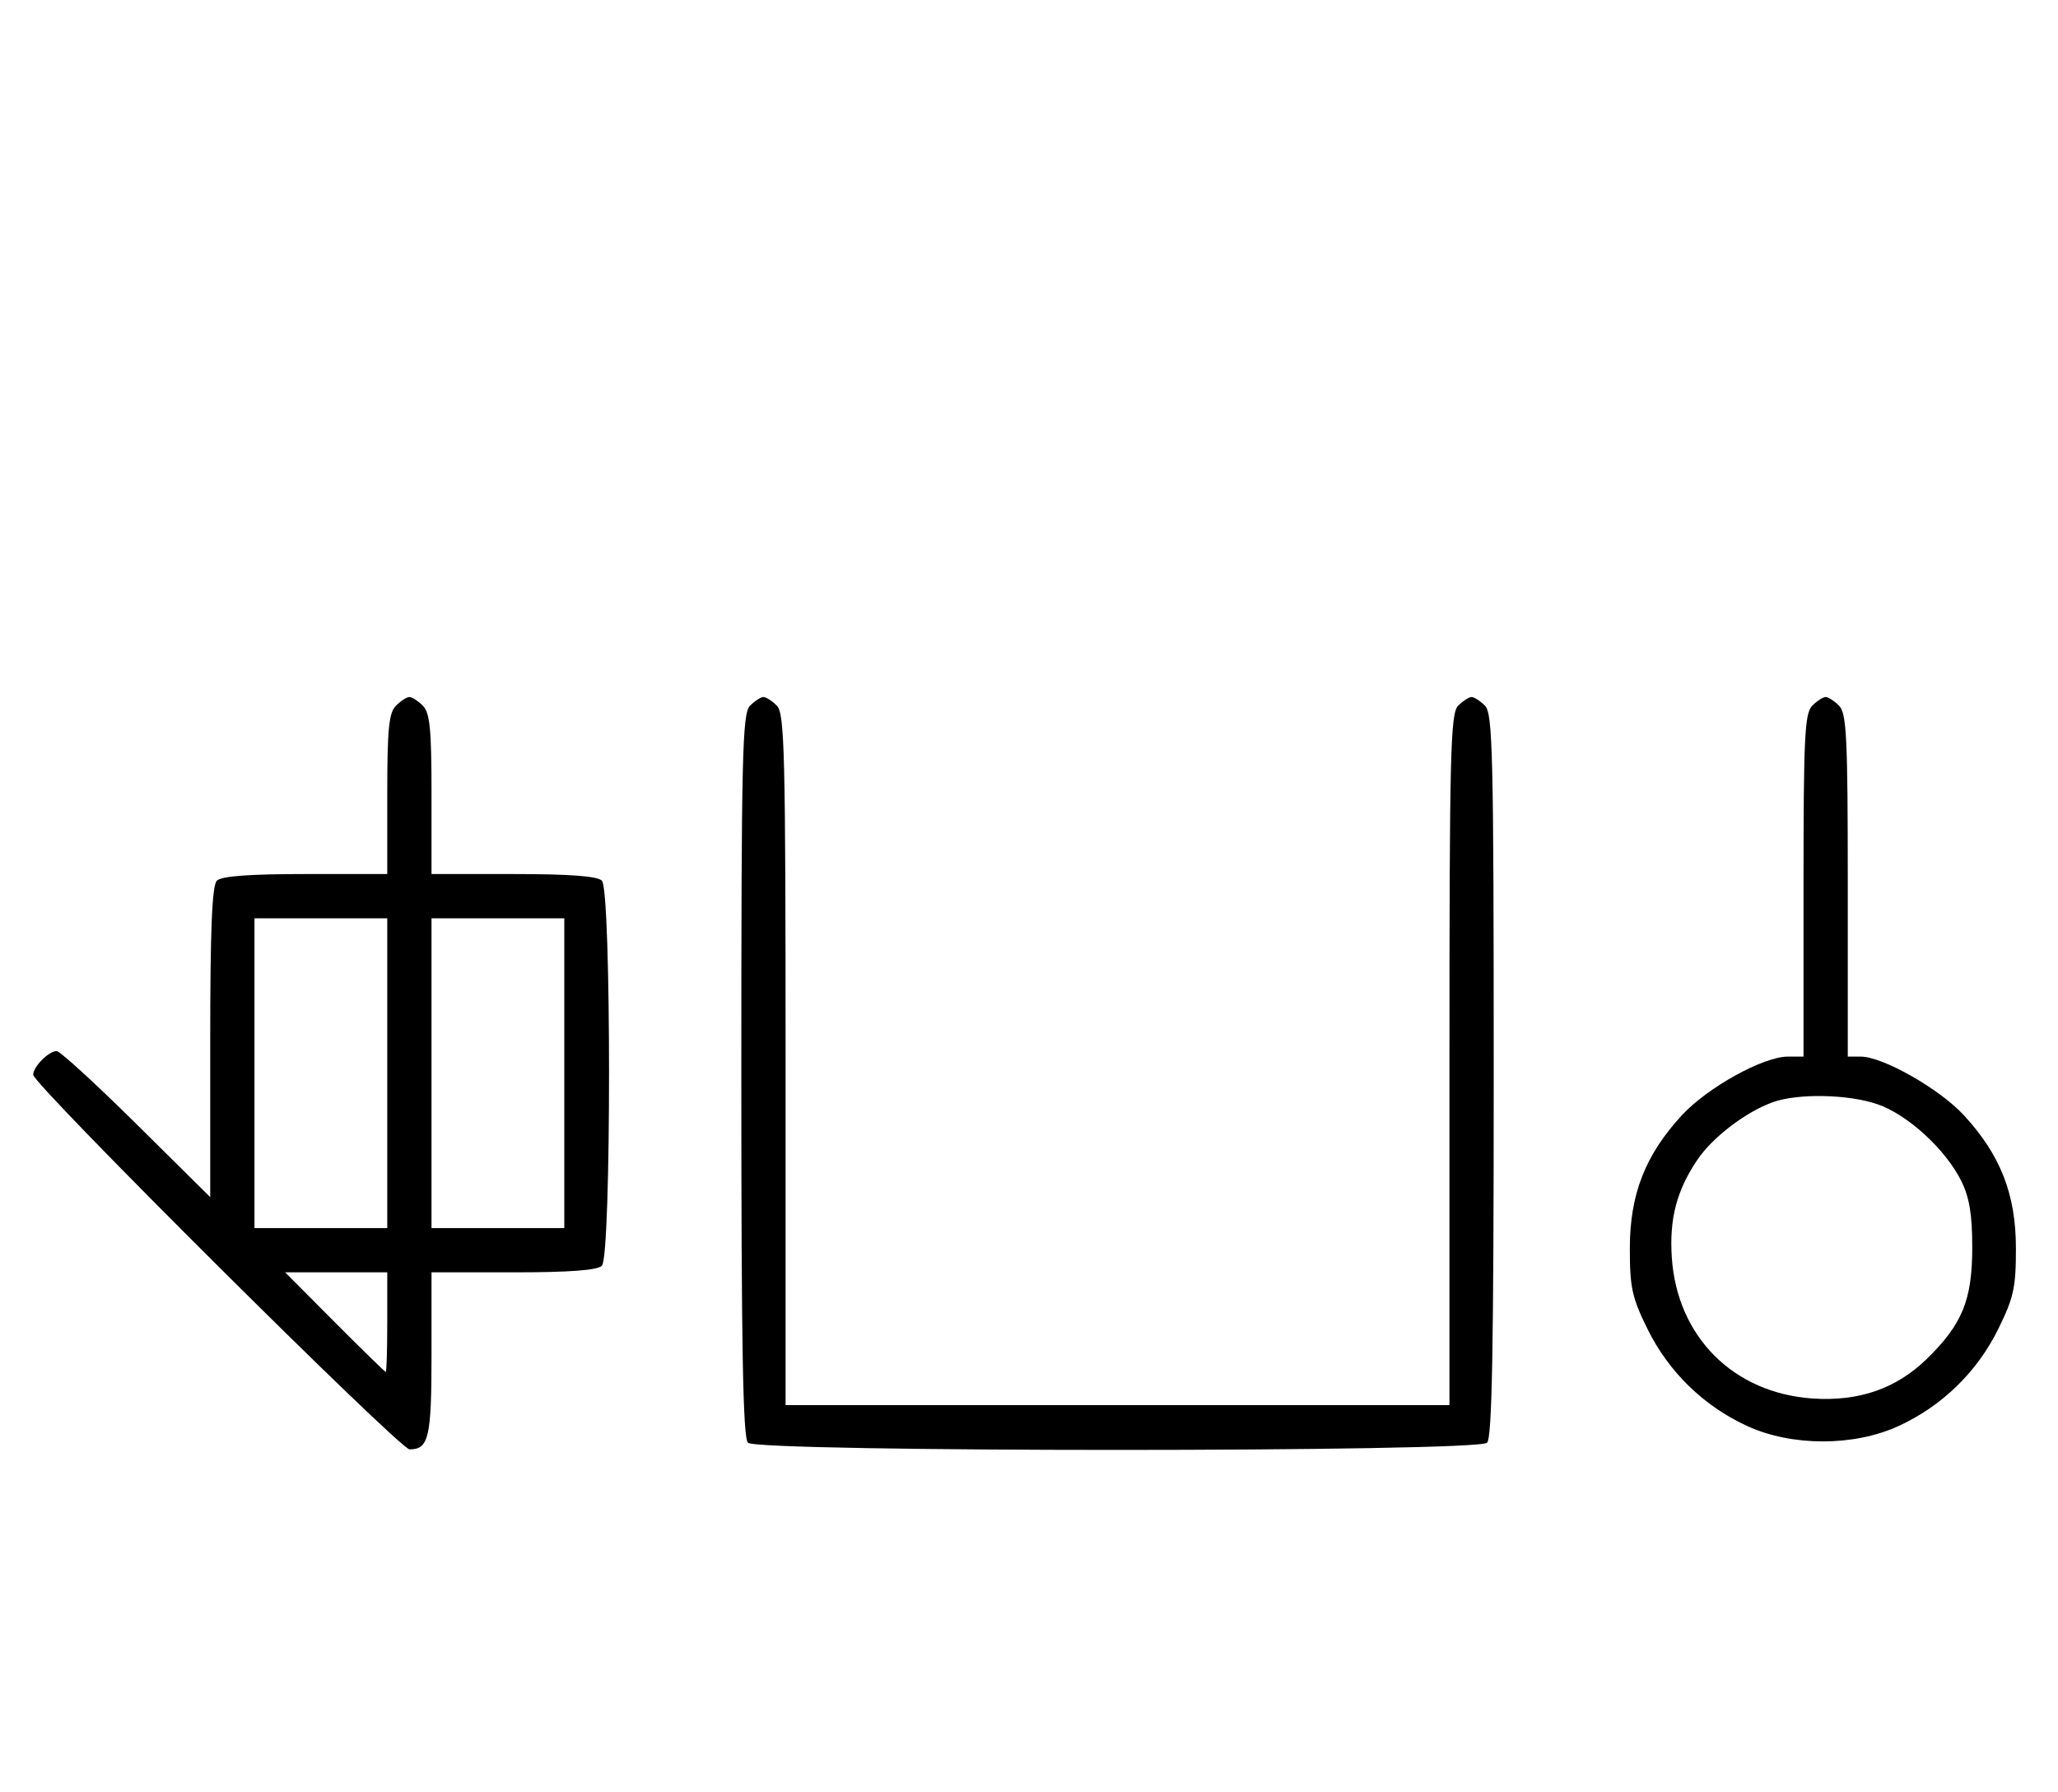<svg xmlns="http://www.w3.org/2000/svg" width="372" height="324" viewBox="0 0 372 324" version="1.1">
	<path d="M 71.571 127.571 C 70.288 128.855, 70 131.788, 70 143.571 L 70 158 55.200 158 C 45.022 158, 40.025 158.375, 39.200 159.200 C 38.324 160.076, 38 167.956, 38 188.402 L 38 216.405 24.667 203.202 C 17.334 195.941, 10.841 190, 10.239 190 C 8.799 190, 6 192.831, 6 194.287 C 6 196.056, 72.253 262, 74.030 262 C 77.510 262, 78 259.878, 78 244.800 L 78 230 92.800 230 C 102.978 230, 107.975 229.625, 108.800 228.800 C 110.519 227.081, 110.519 160.919, 108.800 159.200 C 107.975 158.375, 102.978 158, 92.800 158 L 78 158 78 143.571 C 78 131.788, 77.712 128.855, 76.429 127.571 C 75.564 126.707, 74.471 126, 74 126 C 73.529 126, 72.436 126.707, 71.571 127.571 M 135.571 127.571 C 134.175 128.968, 134 136.406, 134 194.371 C 134 243.771, 134.291 259.891, 135.200 260.800 C 136.935 262.535, 267.065 262.535, 268.800 260.800 C 269.709 259.891, 270 243.771, 270 194.371 C 270 136.406, 269.825 128.968, 268.429 127.571 C 267.564 126.707, 266.471 126, 266 126 C 265.529 126, 264.436 126.707, 263.571 127.571 C 262.176 128.966, 262 136.152, 262 191.571 L 262 254 202 254 L 142 254 142 191.571 C 142 136.152, 141.824 128.966, 140.429 127.571 C 139.564 126.707, 138.471 126, 138 126 C 137.529 126, 136.436 126.707, 135.571 127.571 M 327.571 127.571 C 326.211 128.932, 326 133.288, 326 160.071 L 326 191 323.160 191 C 318.727 191, 308.634 196.589, 304.013 201.602 C 297.399 208.777, 294.612 215.893, 294.606 225.623 C 294.601 232.746, 294.994 234.545, 297.800 240.245 C 301.618 248.001, 307.965 254.176, 315.825 257.784 C 323.894 261.488, 335.106 261.488, 343.175 257.784 C 351.035 254.176, 357.382 248.001, 361.200 240.245 C 364.006 234.545, 364.399 232.746, 364.394 225.623 C 364.388 215.893, 361.601 208.777, 354.987 201.602 C 350.591 196.832, 340.333 191, 336.340 191 L 334 191 334 160.071 C 334 133.288, 333.789 128.932, 332.429 127.571 C 331.564 126.707, 330.471 126, 330 126 C 329.529 126, 328.436 126.707, 327.571 127.571 M 46 194 L 46 222 58 222 L 70 222 70 194 L 70 166 58 166 L 46 166 46 194 M 78 194 L 78 222 90 222 L 102 222 102 194 L 102 166 90 166 L 78 166 78 194 M 320.500 199.227 C 315.591 200.977, 309.568 205.567, 306.804 209.663 C 303.063 215.207, 301.723 220.353, 302.195 227.349 C 303.162 241.654, 313.349 251.839, 327.659 252.805 C 335.989 253.368, 342.768 251.022, 348.259 245.674 C 354.701 239.400, 356.500 234.997, 356.500 225.500 C 356.500 219.546, 355.994 216.477, 354.523 213.500 C 351.688 207.767, 344.795 201.459, 339.329 199.597 C 334.052 197.798, 325.007 197.621, 320.500 199.227 M 60.500 239 C 65.427 243.950, 69.580 248, 69.729 248 C 69.878 248, 70 243.950, 70 239 L 70 230 60.771 230 L 51.542 230 60.500 239 " stroke="none" fill="black" fill-rule="evenodd"/>
</svg>